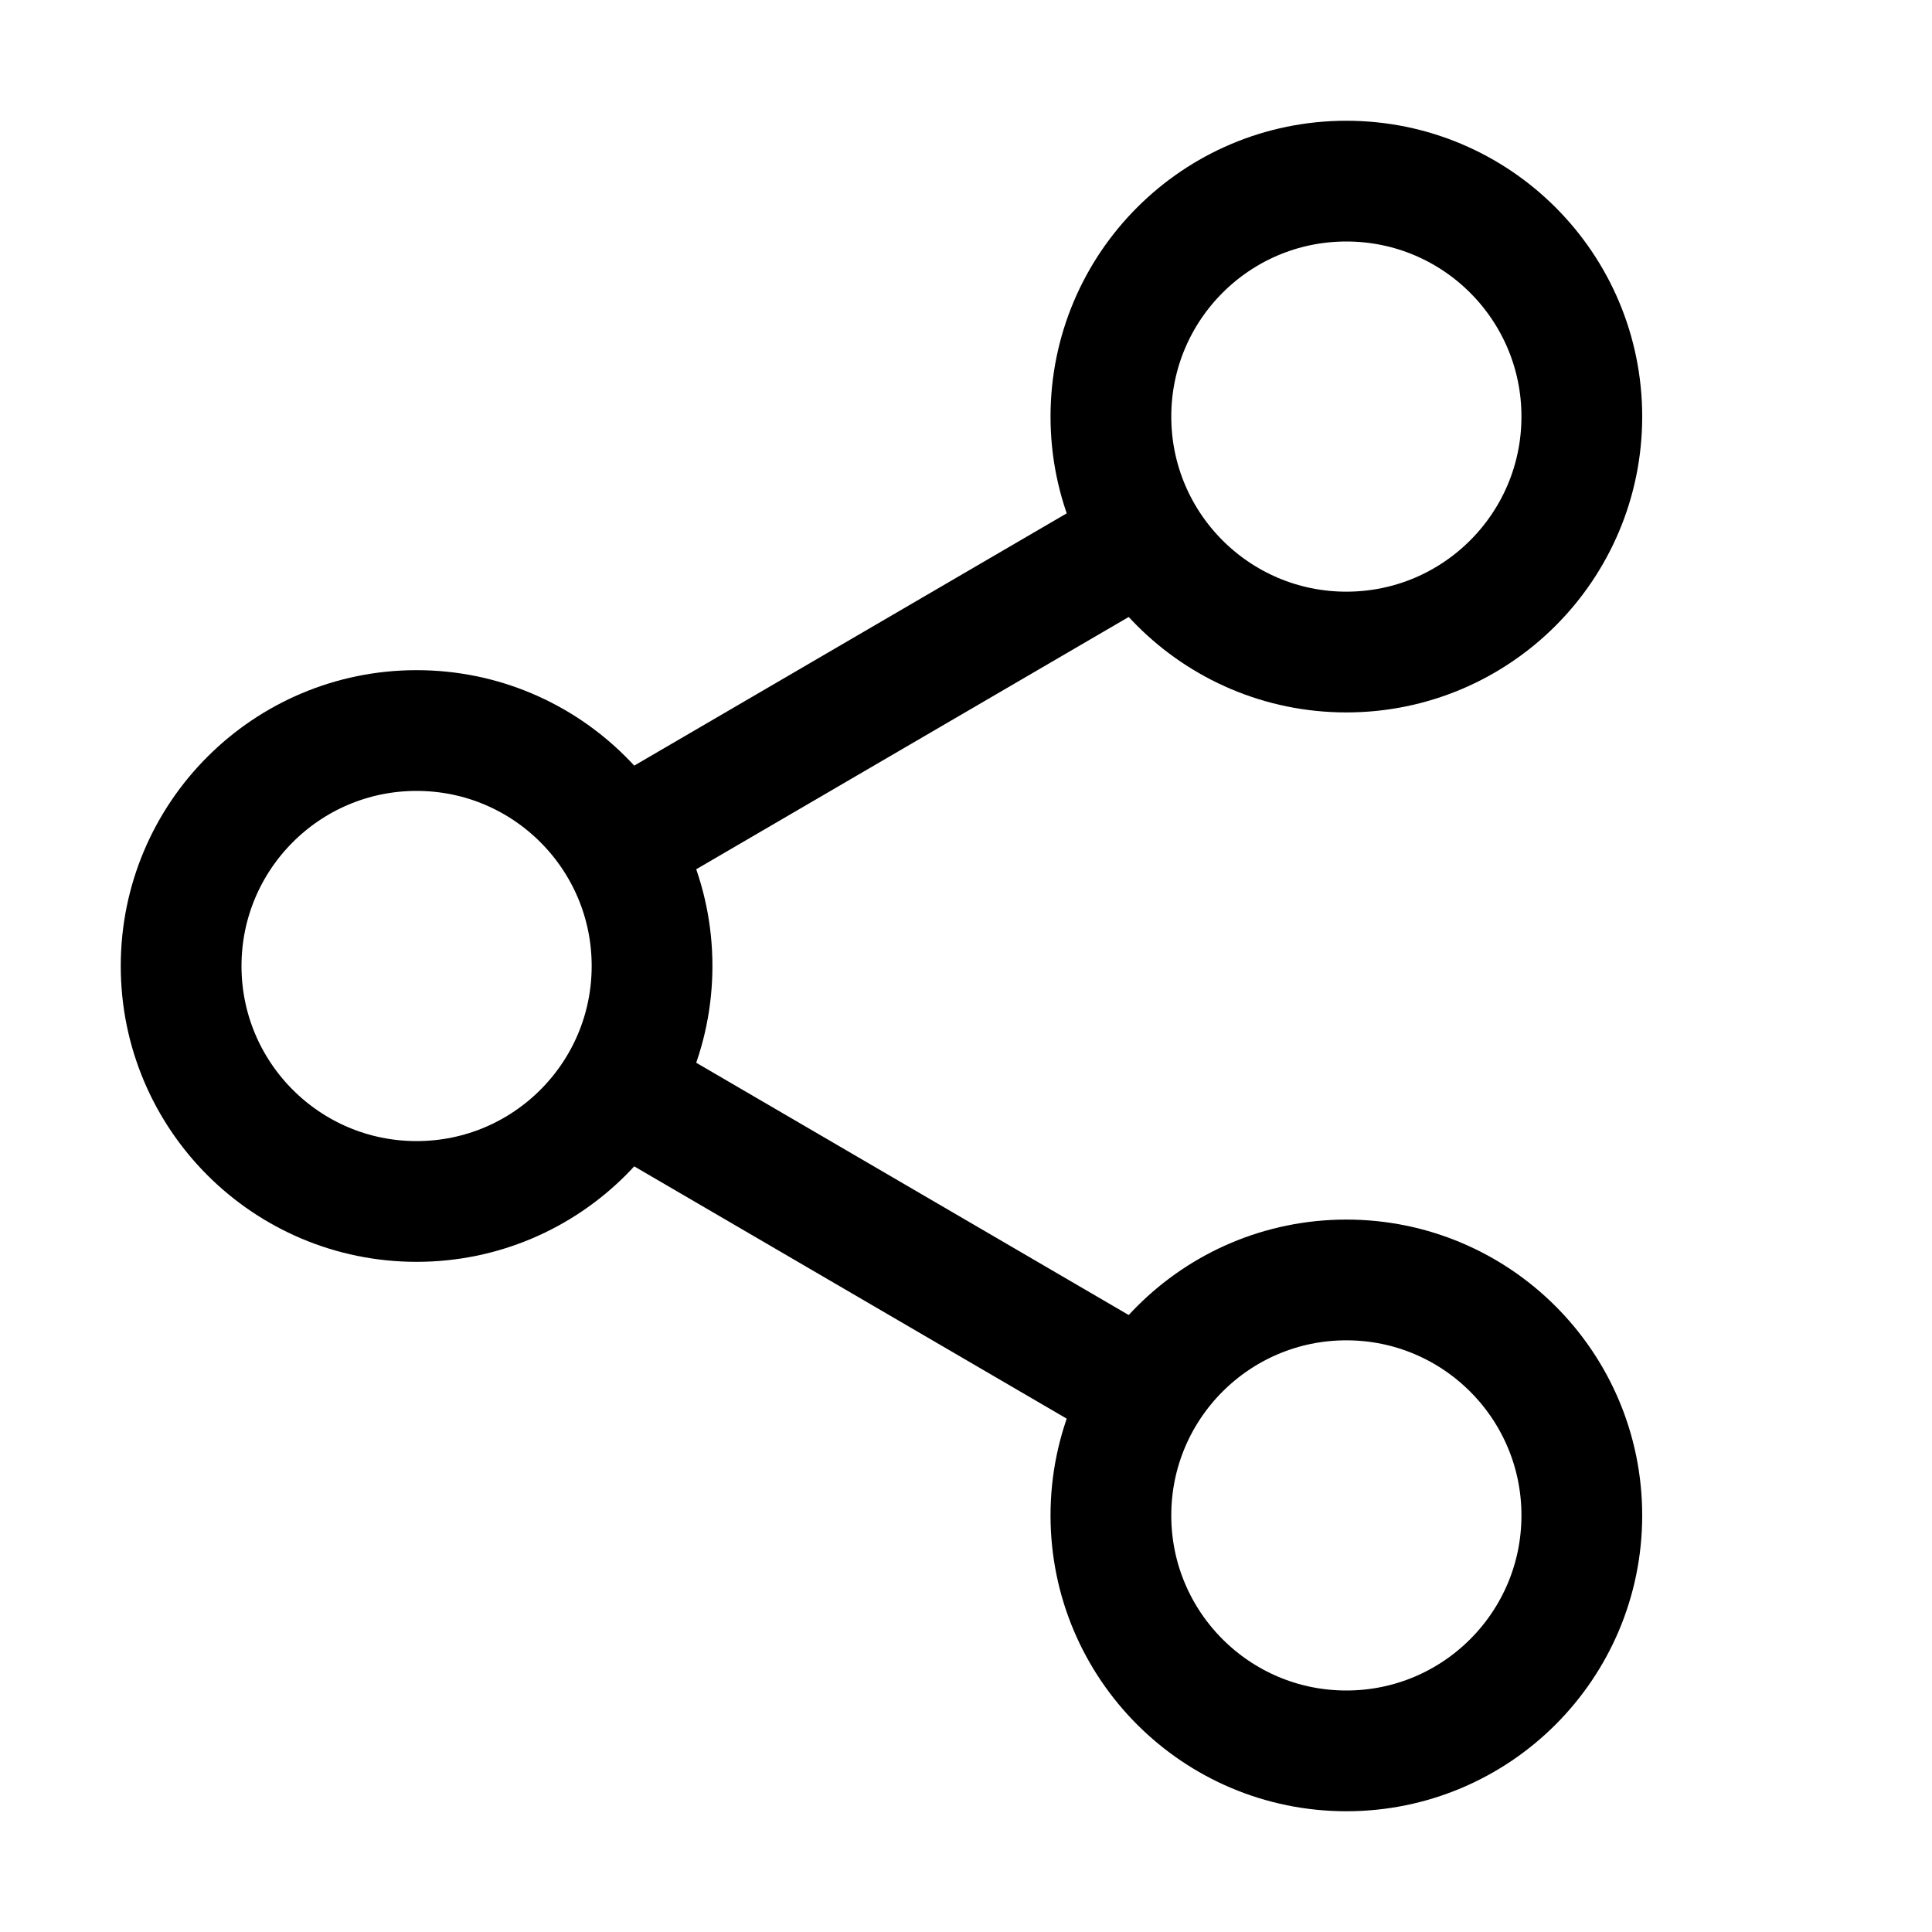 <svg width="16" height="16" viewBox="0 0 16 16" fill="none" xmlns="http://www.w3.org/2000/svg">
<path d="M9.4 4.5L5.2 6.95M5.2 9.05L9.4 11.5" stroke="black"/>
<circle cx="11.15" cy="3.45" r="1.95" stroke="black"/>
<circle cx="3.45" cy="8" r="1.95" stroke="black"/>
<circle cx="11.15" cy="12.55" r="1.95" stroke="black"/>
</svg>
